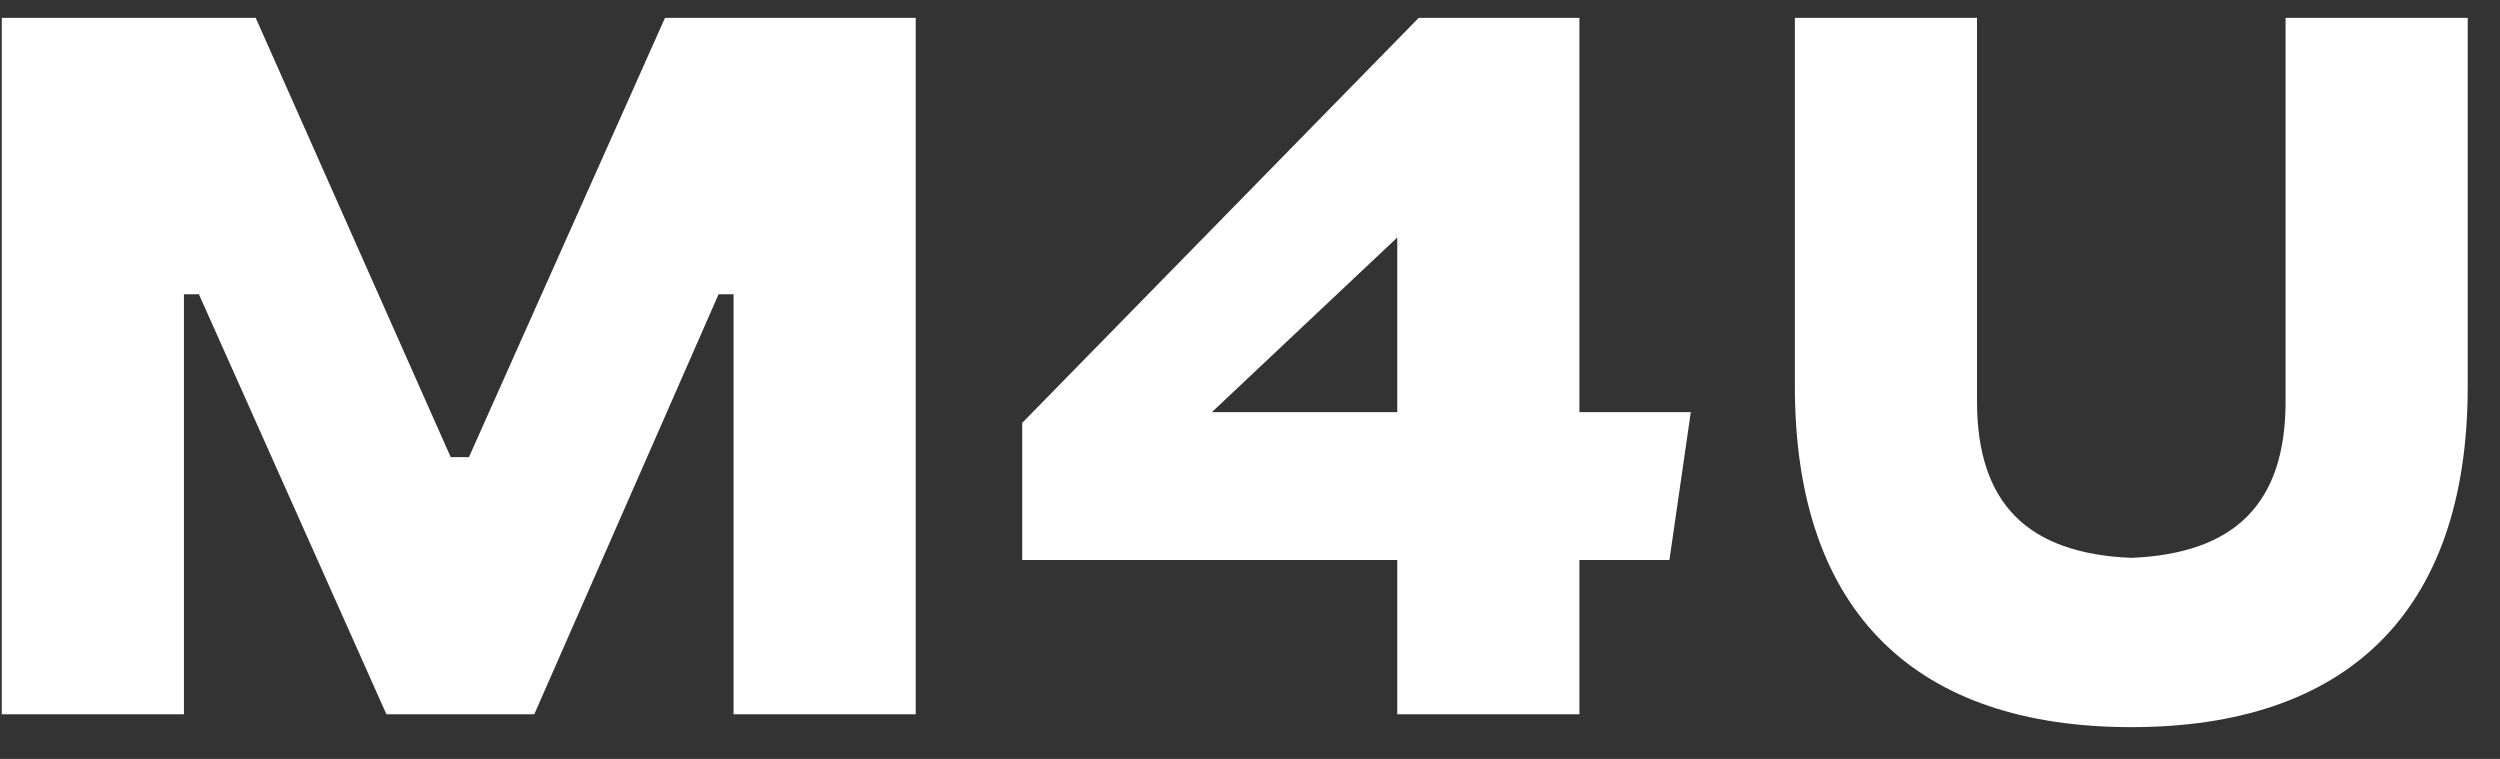 <svg width="56" height="17" viewBox="0 0 56 17" fill="none" xmlns="http://www.w3.org/2000/svg">
<rect x="0" y="0" width="56" height="17" fill="#333333" stroke="none"/>
<path d="M16.432 16H20.512V0.4H14.896L10.504 10.24H10.096L5.728 0.4H0.04V16H4.12V6.592H4.456L8.656 16H11.968L16.096 6.592H16.432V16ZM37.874 9.232H35.379V0.4H31.779L22.898 9.472V12.544H31.299V16H35.379V12.544H37.395L37.874 9.232ZM27.146 9.232L31.299 5.32V9.232H27.146ZM47.741 16.288C52.517 16.288 55.277 13.768 55.277 8.656V0.4H51.197V8.992C51.197 11.272 50.069 12.4 47.741 12.496C45.413 12.4 44.285 11.272 44.285 8.992V0.4H40.205V8.656C40.205 13.768 42.965 16.288 47.741 16.288Z" fill="white"/>
</svg>
